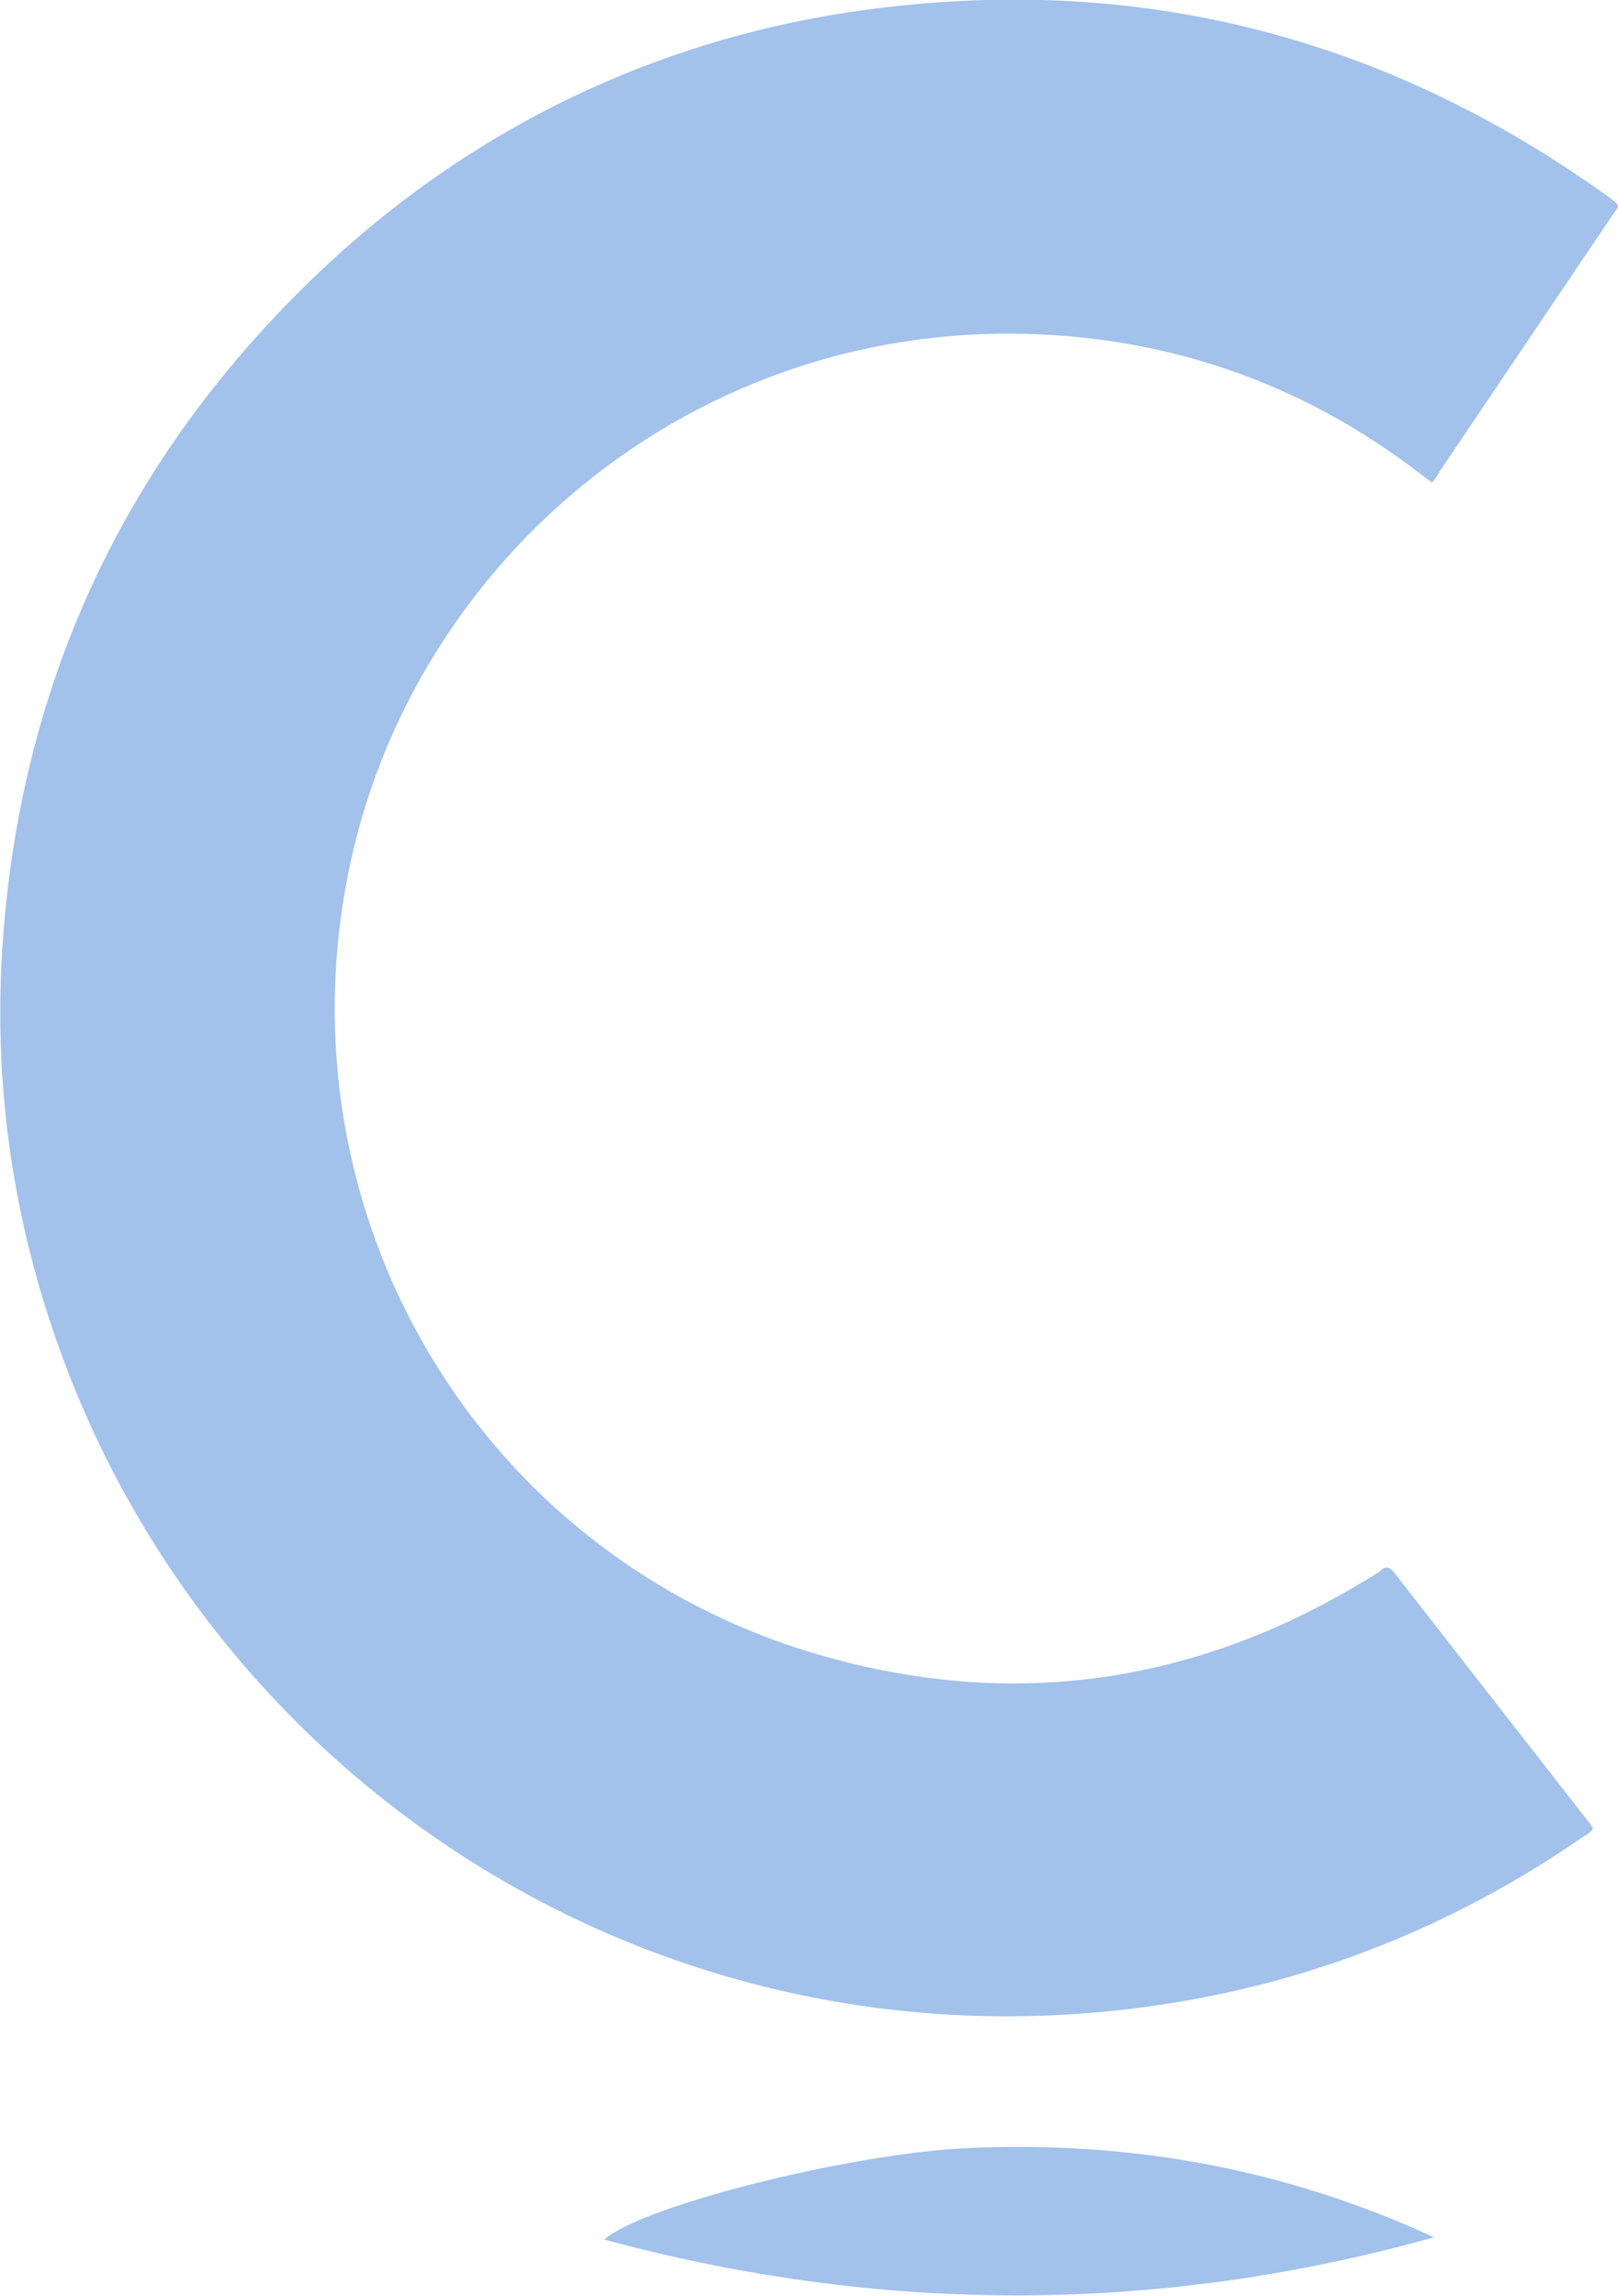 <?xml version="1.0" encoding="utf-8"?>
<!-- Generator: Adobe Illustrator 24.1.0, SVG Export Plug-In . SVG Version: 6.00 Build 0)  -->
<svg version="1.1" id="Layer_1" xmlns="http://www.w3.org/2000/svg" xmlns:xlink="http://www.w3.org/1999/xlink" x="0px" y="0px"
	 viewBox="0 0 504 715" style="enable-background:new 0 0 504 715;" xml:space="preserve">
<style type="text/css">
	.st0{fill:#A2C1EB;}
</style>
<g>
	<path class="st0" d="M446.1,150.3c-1.4-1-2.5-1.8-3.5-2.6c-31.3-24.1-66.5-38.5-105.8-42.6C224.6,93.4,130.5,169.5,109.1,269
		c-23.4,108.8,40.2,216.1,146.8,246.6c60.7,17.4,118.3,8.5,172-25c0.8-0.5,1.6-0.9,2.2-1.5c1.8-1.6,3-0.9,4.3,0.8
		C454.7,516,475,542,495.3,568c0.4,0.5,0.6,1,0.9,1.4c-0.8,1.5-2.2,2.1-3.4,2.9c-39.8,27.4-83.6,45-131.5,52.1
		C208,647.4,66.6,557.1,17.7,417.8c-14.4-41-20-83.2-16.7-126.4c6.1-79.9,38.1-147.9,95.4-203.7c56.6-55.1,119.4-76.5,167.5-83.8
		c85.6-13,163.9,5.6,234.6,55.6c0.9,0.6,1.7,1.2,2.5,1.8c4.1,3,3.4,2.6,1,6.1c-17.9,26.5-35.7,53-53.6,79.5
		C447.8,148.1,447.1,149,446.1,150.3z"/>
	<path class="st0" d="M446.7,696.8c-86,24-172.1,24-258.5,0.7c12.3-10.8,77.8-27,113.5-28.5C352.2,666.7,400.6,675.5,446.7,696.8z"
		/>
</g>
</svg>
